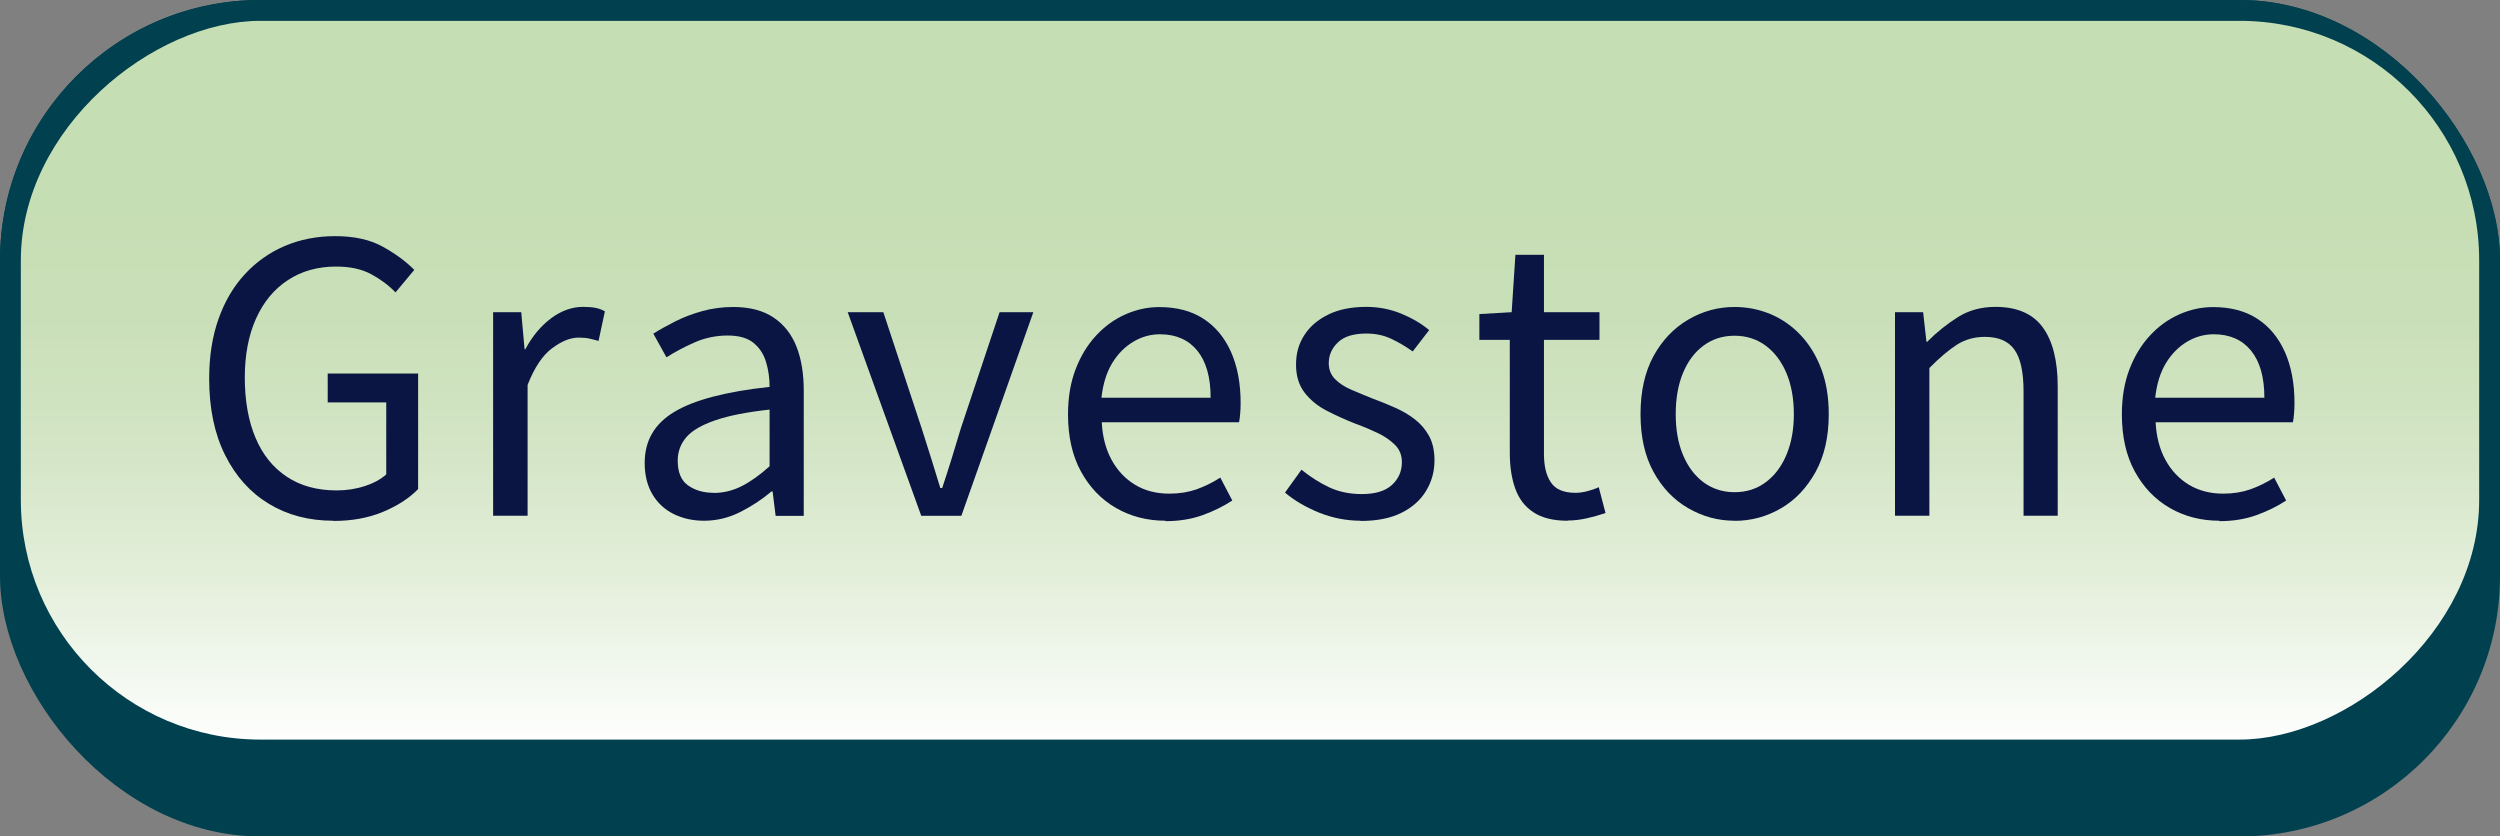 <?xml version="1.0" encoding="UTF-8"?>
<svg id="_レイヤー_2" data-name="レイヤー 2" xmlns="http://www.w3.org/2000/svg" xmlns:xlink="http://www.w3.org/1999/xlink" viewBox="0 0 240 80.3">
  <rect x="0" y="0" width="240" height="80.3" fill="#808080" stroke="none"/>
  <defs>
    <style>
      .cls-1 {
        fill: #0a1543;
      }

      .cls-2 {
        fill: url(#_新規グラデーションスウォッチ_2);
      }

      .cls-3 {
        fill: #00404f;
      }
    </style>
    <linearGradient id="_新規グラデーションスウォッチ_2" data-name="新規グラデーションスウォッチ 2" x1="120" y1="2" x2="120" y2="71" gradientTransform="translate(83.5 156.5) rotate(-90)" gradientUnits="userSpaceOnUse">
      <stop offset=".24" stop-color="#c6deb4"/>
      <stop offset=".41" stop-color="#c9dfb8"/>
      <stop offset=".59" stop-color="#d3e5c5"/>
      <stop offset=".78" stop-color="#e4efdb"/>
      <stop offset=".98" stop-color="#fbfdfa"/>
      <stop offset="1" stop-color="#fff"/>
    </linearGradient>
  </defs>
  <g id="en_zh2">
    <g id="UI_tombstone_en">
      <rect class="cls-3" width="240" height="80.3" rx="25" ry="25"/>
      <rect class="cls-3" width="240" height="73" rx="25" ry="25"/>
      <rect class="cls-2" x="85.5" y="-81.5" width="69" height="236" rx="23" ry="23" transform="translate(156.5 -83.5) rotate(90)"/>
    </g>
    <g id="_5" data-name="5">
      <g>
        <path class="cls-1" d="M31.99,49.99c-2.33,0-4.39-.54-6.17-1.62-1.79-1.08-3.19-2.64-4.21-4.68-1.02-2.04-1.53-4.49-1.53-7.34,0-2.14.3-4.05.9-5.74.6-1.69,1.45-3.13,2.54-4.3,1.09-1.18,2.37-2.08,3.83-2.7s3.07-.94,4.82-.94c1.85,0,3.38.34,4.61,1.03s2.22,1.42,2.99,2.21l-1.8,2.16c-.67-.7-1.46-1.28-2.36-1.76s-2.01-.72-3.33-.72c-1.78,0-3.32.43-4.64,1.3-1.32.86-2.34,2.09-3.06,3.69-.72,1.6-1.08,3.49-1.08,5.67s.34,4.16,1.03,5.78c.68,1.62,1.69,2.87,3.01,3.74,1.32.88,2.92,1.31,4.79,1.31.94,0,1.83-.14,2.68-.41.85-.28,1.54-.65,2.07-1.13v-6.91h-5.62v-2.77h8.68v11.09c-.86.89-2,1.62-3.4,2.2-1.4.58-2.98.86-4.73.86Z"/>
        <path class="cls-1" d="M47.34,49.52v-19.55h2.7l.32,3.56h.07c.67-1.25,1.49-2.24,2.47-2.97s2-1.1,3.08-1.1c.46,0,.85.03,1.17.09.32.06.63.17.92.34l-.61,2.84c-.34-.1-.64-.17-.9-.23s-.6-.09-1.01-.09c-.79,0-1.64.34-2.56,1.03-.91.68-1.69,1.85-2.34,3.51v12.56h-3.31Z"/>
        <path class="cls-1" d="M67.58,49.99c-1.08,0-2.05-.22-2.92-.65-.86-.43-1.54-1.06-2.03-1.89-.49-.83-.74-1.83-.74-3.01,0-2.14.95-3.77,2.86-4.91,1.91-1.14,4.95-1.94,9.13-2.39,0-.84-.11-1.64-.34-2.39-.23-.76-.63-1.37-1.21-1.84-.58-.47-1.4-.7-2.48-.7s-2.19.22-3.19.67c-1,.44-1.89.92-2.68,1.42l-1.26-2.27c.6-.38,1.3-.77,2.09-1.17s1.66-.73,2.59-.99c.94-.26,1.93-.4,2.99-.4,1.58,0,2.87.34,3.87,1.01,1,.67,1.73,1.6,2.2,2.79.47,1.19.7,2.6.7,4.23v12.02h-2.7l-.29-2.34h-.11c-.91.77-1.91,1.43-3.01,1.98-1.09.55-2.25.83-3.47.83ZM68.52,47.32c.94,0,1.83-.22,2.68-.65.85-.43,1.75-1.07,2.68-1.91v-5.44c-2.18.24-3.92.58-5.22,1.03s-2.22.98-2.77,1.62c-.55.64-.83,1.39-.83,2.25,0,1.13.34,1.93,1.01,2.39.67.47,1.49.7,2.45.7Z"/>
        <path class="cls-1" d="M88.44,49.52l-7.06-19.55h3.42l3.67,11.12c.31.96.62,1.93.92,2.9.3.97.59,1.93.88,2.86h.18c.31-.94.62-1.89.92-2.86.3-.97.59-1.94.88-2.9l3.71-11.12h3.24l-6.91,19.55h-3.85Z"/>
        <path class="cls-1" d="M111.89,49.99c-1.75,0-3.34-.41-4.75-1.22-1.42-.82-2.54-1.99-3.37-3.51-.83-1.52-1.24-3.35-1.24-5.49,0-1.61.24-3.04.72-4.3s1.13-2.34,1.96-3.24c.83-.9,1.77-1.58,2.83-2.05,1.06-.47,2.14-.7,3.24-.7,1.68,0,3.1.37,4.25,1.12,1.15.74,2.03,1.81,2.65,3.19.61,1.38.92,3.01.92,4.88,0,.36-.01.7-.04,1.01-.02.31-.06.6-.11.86h-13.18c.07,1.39.39,2.6.95,3.62.56,1.02,1.31,1.81,2.25,2.38s2.03.85,3.28.85c.96,0,1.83-.14,2.61-.41.78-.28,1.54-.65,2.29-1.13l1.15,2.2c-.84.55-1.79,1.02-2.84,1.4-1.06.38-2.24.58-3.56.58ZM105.74,38.18h10.48c0-1.97-.43-3.47-1.28-4.52-.85-1.04-2.05-1.57-3.58-1.57-.91,0-1.77.24-2.57.72-.8.48-1.48,1.16-2.02,2.05-.54.89-.88,1.99-1.03,3.31Z"/>
        <path class="cls-1" d="M130.63,49.99c-1.37,0-2.69-.26-3.98-.77-1.28-.52-2.38-1.16-3.29-1.93l1.58-2.2c.86.7,1.75,1.26,2.66,1.69.91.43,1.96.65,3.13.65,1.3,0,2.26-.29,2.9-.88s.95-1.31.95-2.18c0-.67-.22-1.23-.67-1.67-.44-.44-1.01-.83-1.69-1.15-.68-.32-1.39-.62-2.11-.88-.91-.36-1.81-.76-2.68-1.21-.88-.44-1.6-1.02-2.16-1.73-.56-.71-.85-1.61-.85-2.72s.26-2,.79-2.83c.53-.83,1.3-1.49,2.3-1.98s2.22-.74,3.64-.74c1.2,0,2.32.22,3.37.65,1.04.43,1.94.96,2.68,1.58l-1.58,2.05c-.67-.48-1.36-.89-2.07-1.22-.71-.33-1.49-.5-2.36-.5-1.25,0-2.17.28-2.75.85-.59.56-.88,1.23-.88,2,0,.6.2,1.1.59,1.51.4.41.92.75,1.57,1.03.65.28,1.33.56,2.05.85.72.27,1.43.55,2.14.87.71.31,1.34.68,1.91,1.12.56.43,1.02.97,1.37,1.6.35.64.52,1.42.52,2.36,0,1.06-.27,2.03-.81,2.92s-1.33,1.59-2.38,2.11-2.35.77-3.91.77Z"/>
        <path class="cls-1" d="M150.49,49.99c-1.37,0-2.46-.27-3.28-.81-.82-.54-1.4-1.3-1.75-2.29-.35-.98-.52-2.12-.52-3.42v-10.84h-2.92v-2.48l3.1-.18.36-5.51h2.74v5.51h5.33v2.66h-5.33v10.94c0,1.18.22,2.09.67,2.75.44.66,1.23.99,2.36.99.36,0,.74-.05,1.15-.16.41-.11.77-.23,1.08-.38l.65,2.48c-.55.19-1.14.36-1.76.5s-1.25.22-1.87.22Z"/>
        <path class="cls-1" d="M166.52,49.99c-1.58,0-3.07-.4-4.46-1.21-1.39-.8-2.5-1.97-3.33-3.49-.83-1.52-1.24-3.37-1.24-5.53s.41-4.04,1.24-5.56c.83-1.52,1.94-2.69,3.33-3.51,1.39-.82,2.88-1.22,4.46-1.22,1.2,0,2.35.23,3.44.68,1.09.46,2.06,1.13,2.9,2.02.84.89,1.5,1.97,1.98,3.24.48,1.27.72,2.72.72,4.36,0,2.16-.42,4-1.26,5.53-.84,1.52-1.94,2.69-3.31,3.49-1.37.8-2.86,1.21-4.46,1.21ZM166.52,47.25c1.13,0,2.12-.31,2.97-.94.85-.62,1.52-1.5,2-2.63.48-1.13.72-2.44.72-3.92s-.24-2.83-.72-3.96c-.48-1.13-1.15-2-2-2.63-.85-.62-1.84-.94-2.97-.94s-2.12.31-2.97.94c-.85.62-1.51,1.5-1.98,2.63-.47,1.13-.7,2.45-.7,3.96s.23,2.8.7,3.92,1.13,2,1.98,2.63c.85.62,1.84.94,2.97.94Z"/>
        <path class="cls-1" d="M181.92,49.52v-19.55h2.7l.32,2.84h.07c.94-.94,1.93-1.73,2.97-2.38s2.24-.97,3.58-.97c2.06,0,3.58.65,4.54,1.96s1.44,3.21,1.44,5.71v12.38h-3.28v-11.95c0-1.85-.29-3.18-.88-4-.59-.82-1.53-1.22-2.83-1.22-1.01,0-1.91.25-2.7.76s-1.67,1.25-2.63,2.23v14.18h-3.31Z"/>
        <path class="cls-1" d="M213.06,49.99c-1.75,0-3.34-.41-4.75-1.22-1.42-.82-2.54-1.99-3.37-3.51-.83-1.52-1.24-3.35-1.24-5.49,0-1.61.24-3.04.72-4.3s1.13-2.34,1.96-3.24,1.77-1.58,2.83-2.05c1.06-.47,2.14-.7,3.24-.7,1.68,0,3.1.37,4.25,1.12,1.15.74,2.03,1.81,2.65,3.19.61,1.38.92,3.01.92,4.88,0,.36-.01.7-.04,1.01-.02.31-.06.6-.11.86h-13.18c.07,1.39.39,2.6.95,3.62.56,1.02,1.31,1.81,2.25,2.38.94.56,2.03.85,3.28.85.96,0,1.83-.14,2.61-.41.78-.28,1.54-.65,2.29-1.13l1.15,2.2c-.84.55-1.79,1.02-2.84,1.4-1.06.38-2.24.58-3.56.58ZM206.9,38.18h10.48c0-1.97-.43-3.47-1.28-4.52-.85-1.04-2.05-1.57-3.58-1.57-.91,0-1.77.24-2.57.72-.8.48-1.48,1.16-2.02,2.05-.54.89-.88,1.99-1.03,3.31Z"/>
      </g>
    </g>
  </g>
</svg>